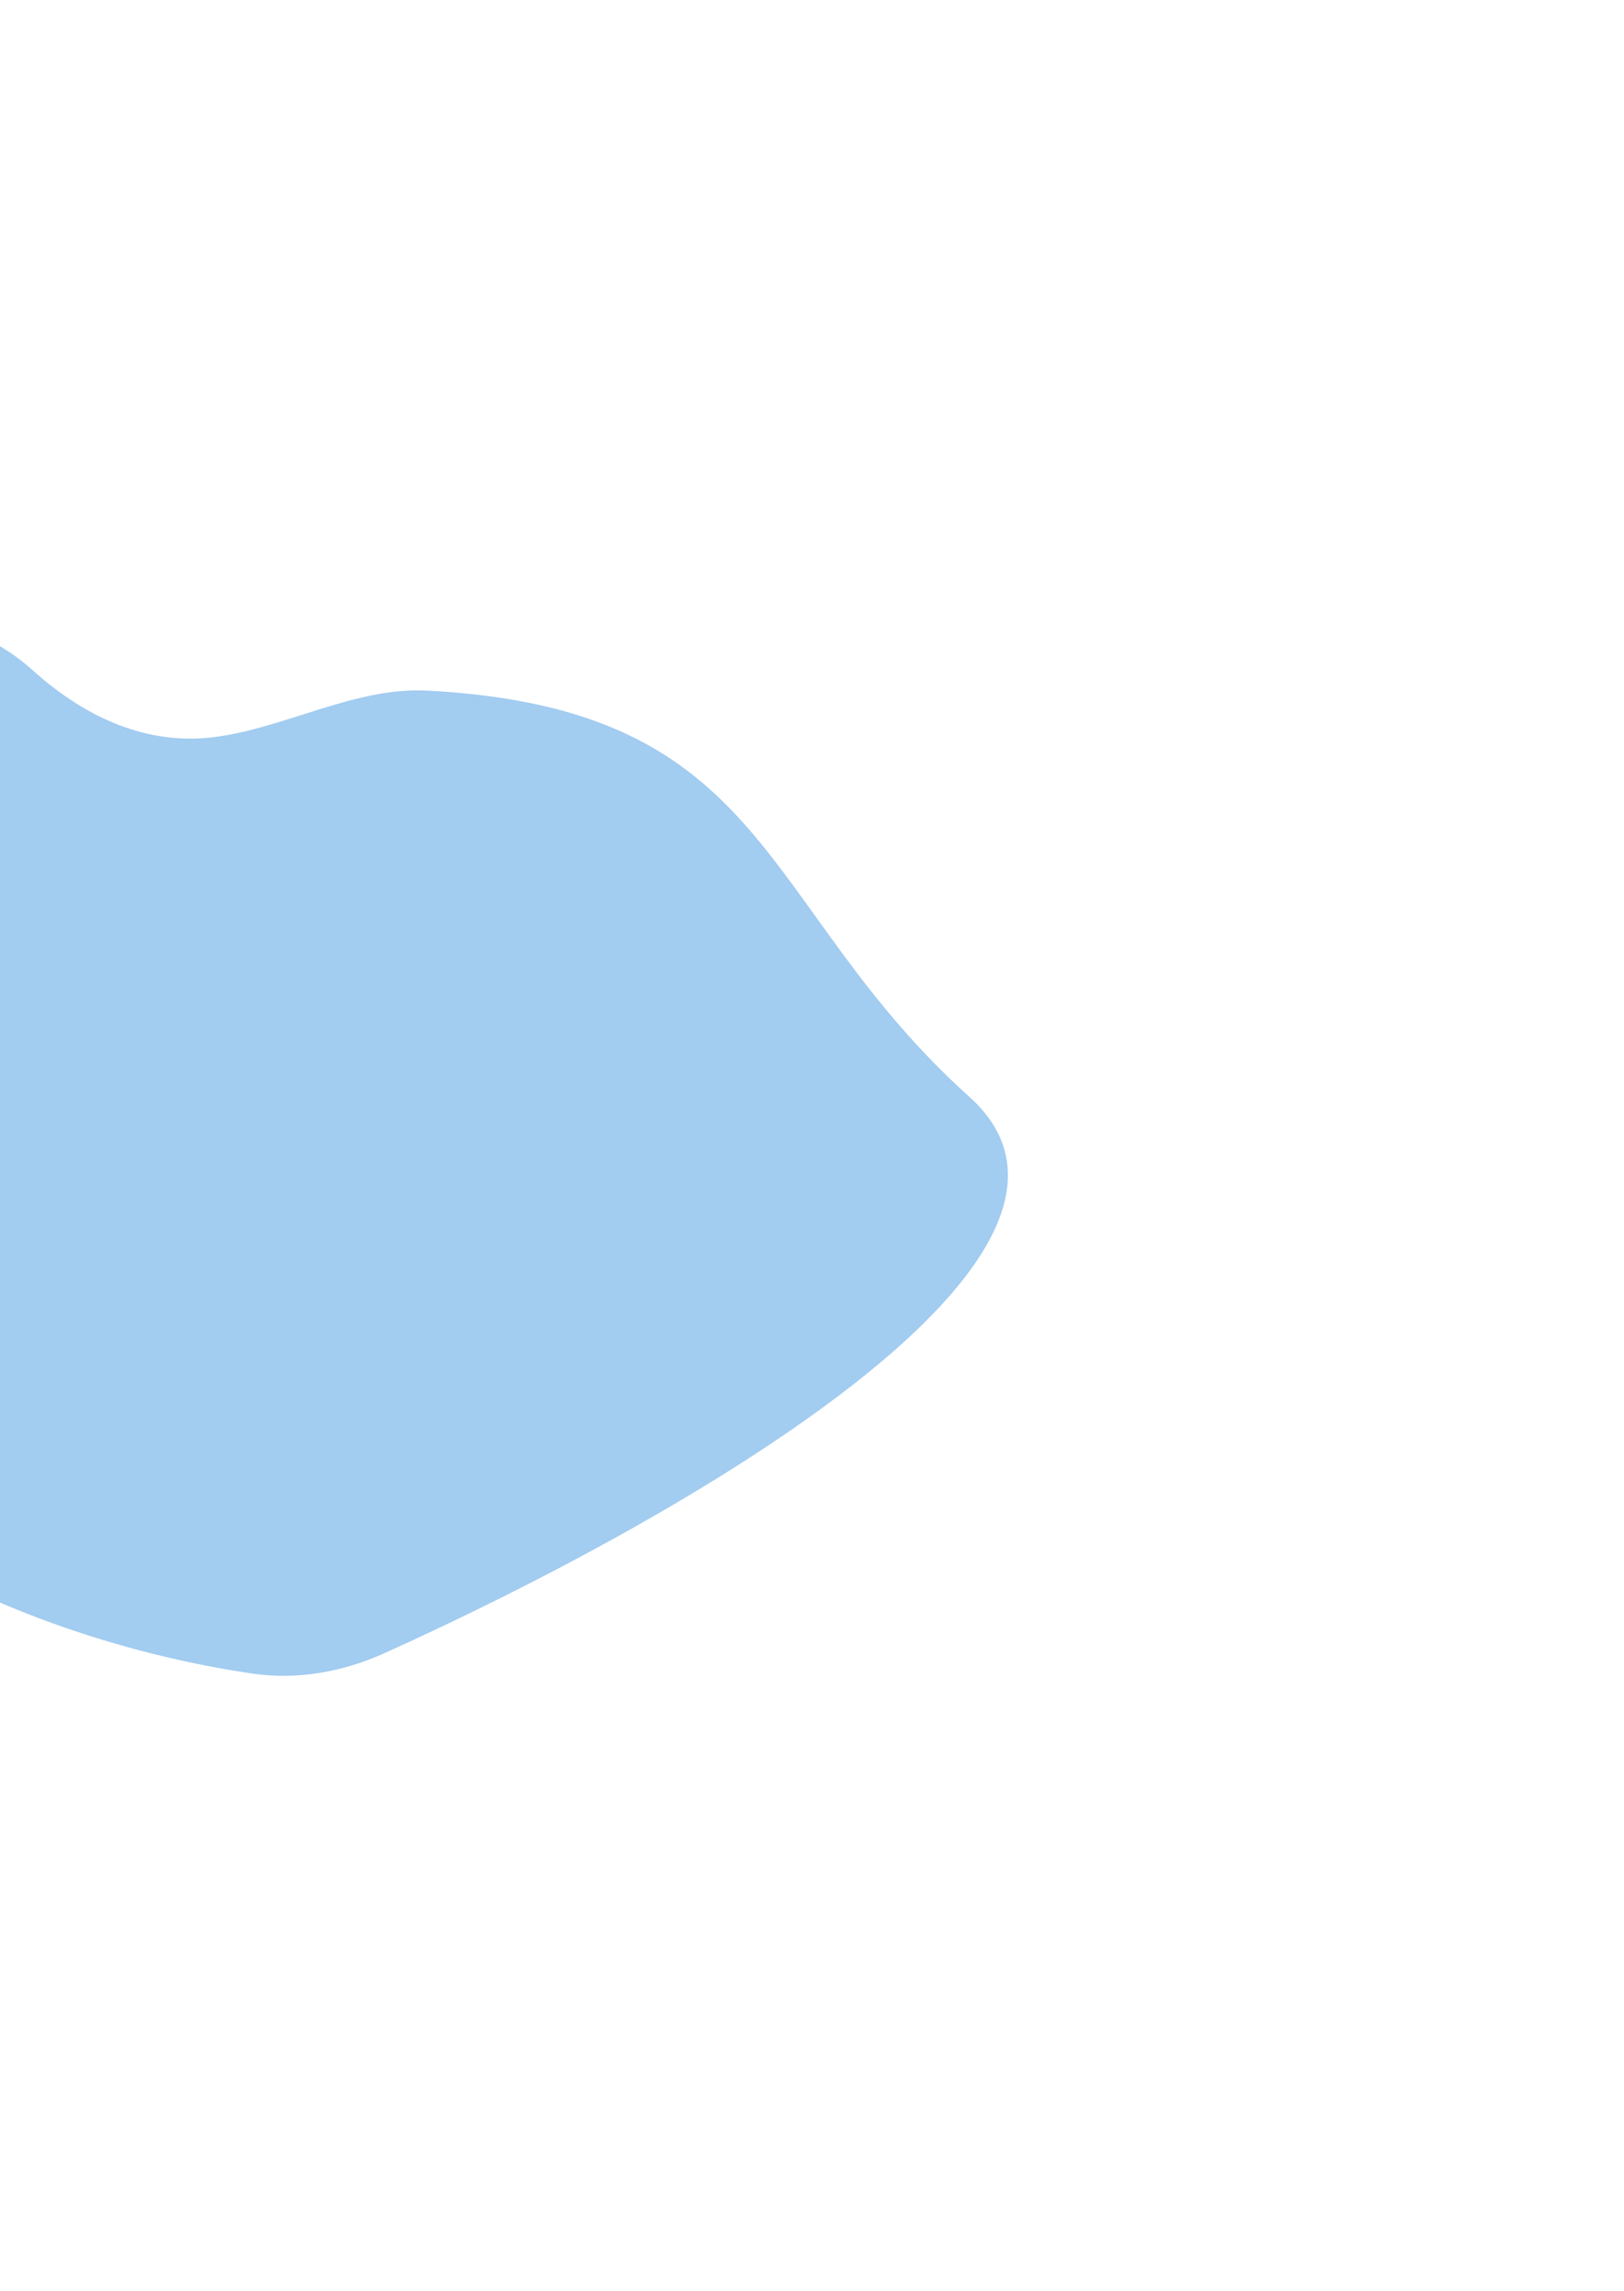 <svg width="528" height="745" viewBox="0 0 528 745" fill="none" xmlns="http://www.w3.org/2000/svg">
<g filter="url(#filter0_f_1707_19801)">
<path d="M10.626 217.927C32.391 237.52 53.147 241.855 69.85 239.641C93.174 236.549 115.533 223.302 139.028 224.547C251.567 230.507 245.956 294.335 315.204 356.671C371.872 407.683 222.937 493.322 125.031 537.502C111.557 543.582 96.778 546.293 82.149 544.164C9.195 533.542 -108.205 489.231 -128.945 372.973C-157.729 211.628 -40.526 171.88 10.626 217.927Z" fill="#A2CCF0"/>
</g>
<defs>
<filter id="filter0_f_1707_19801" x="-333.43" y="0.031" width="861.125" height="744.852" filterUnits="userSpaceOnUse" color-interpolation-filters="sRGB">
<feFlood flood-opacity="0" result="BackgroundImageFix"/>
<feBlend mode="normal" in="SourceGraphic" in2="BackgroundImageFix" result="shape"/>
<feGaussianBlur stdDeviation="100" result="effect1_foregroundBlur_1707_19801"/>
</filter>
</defs>
</svg>
